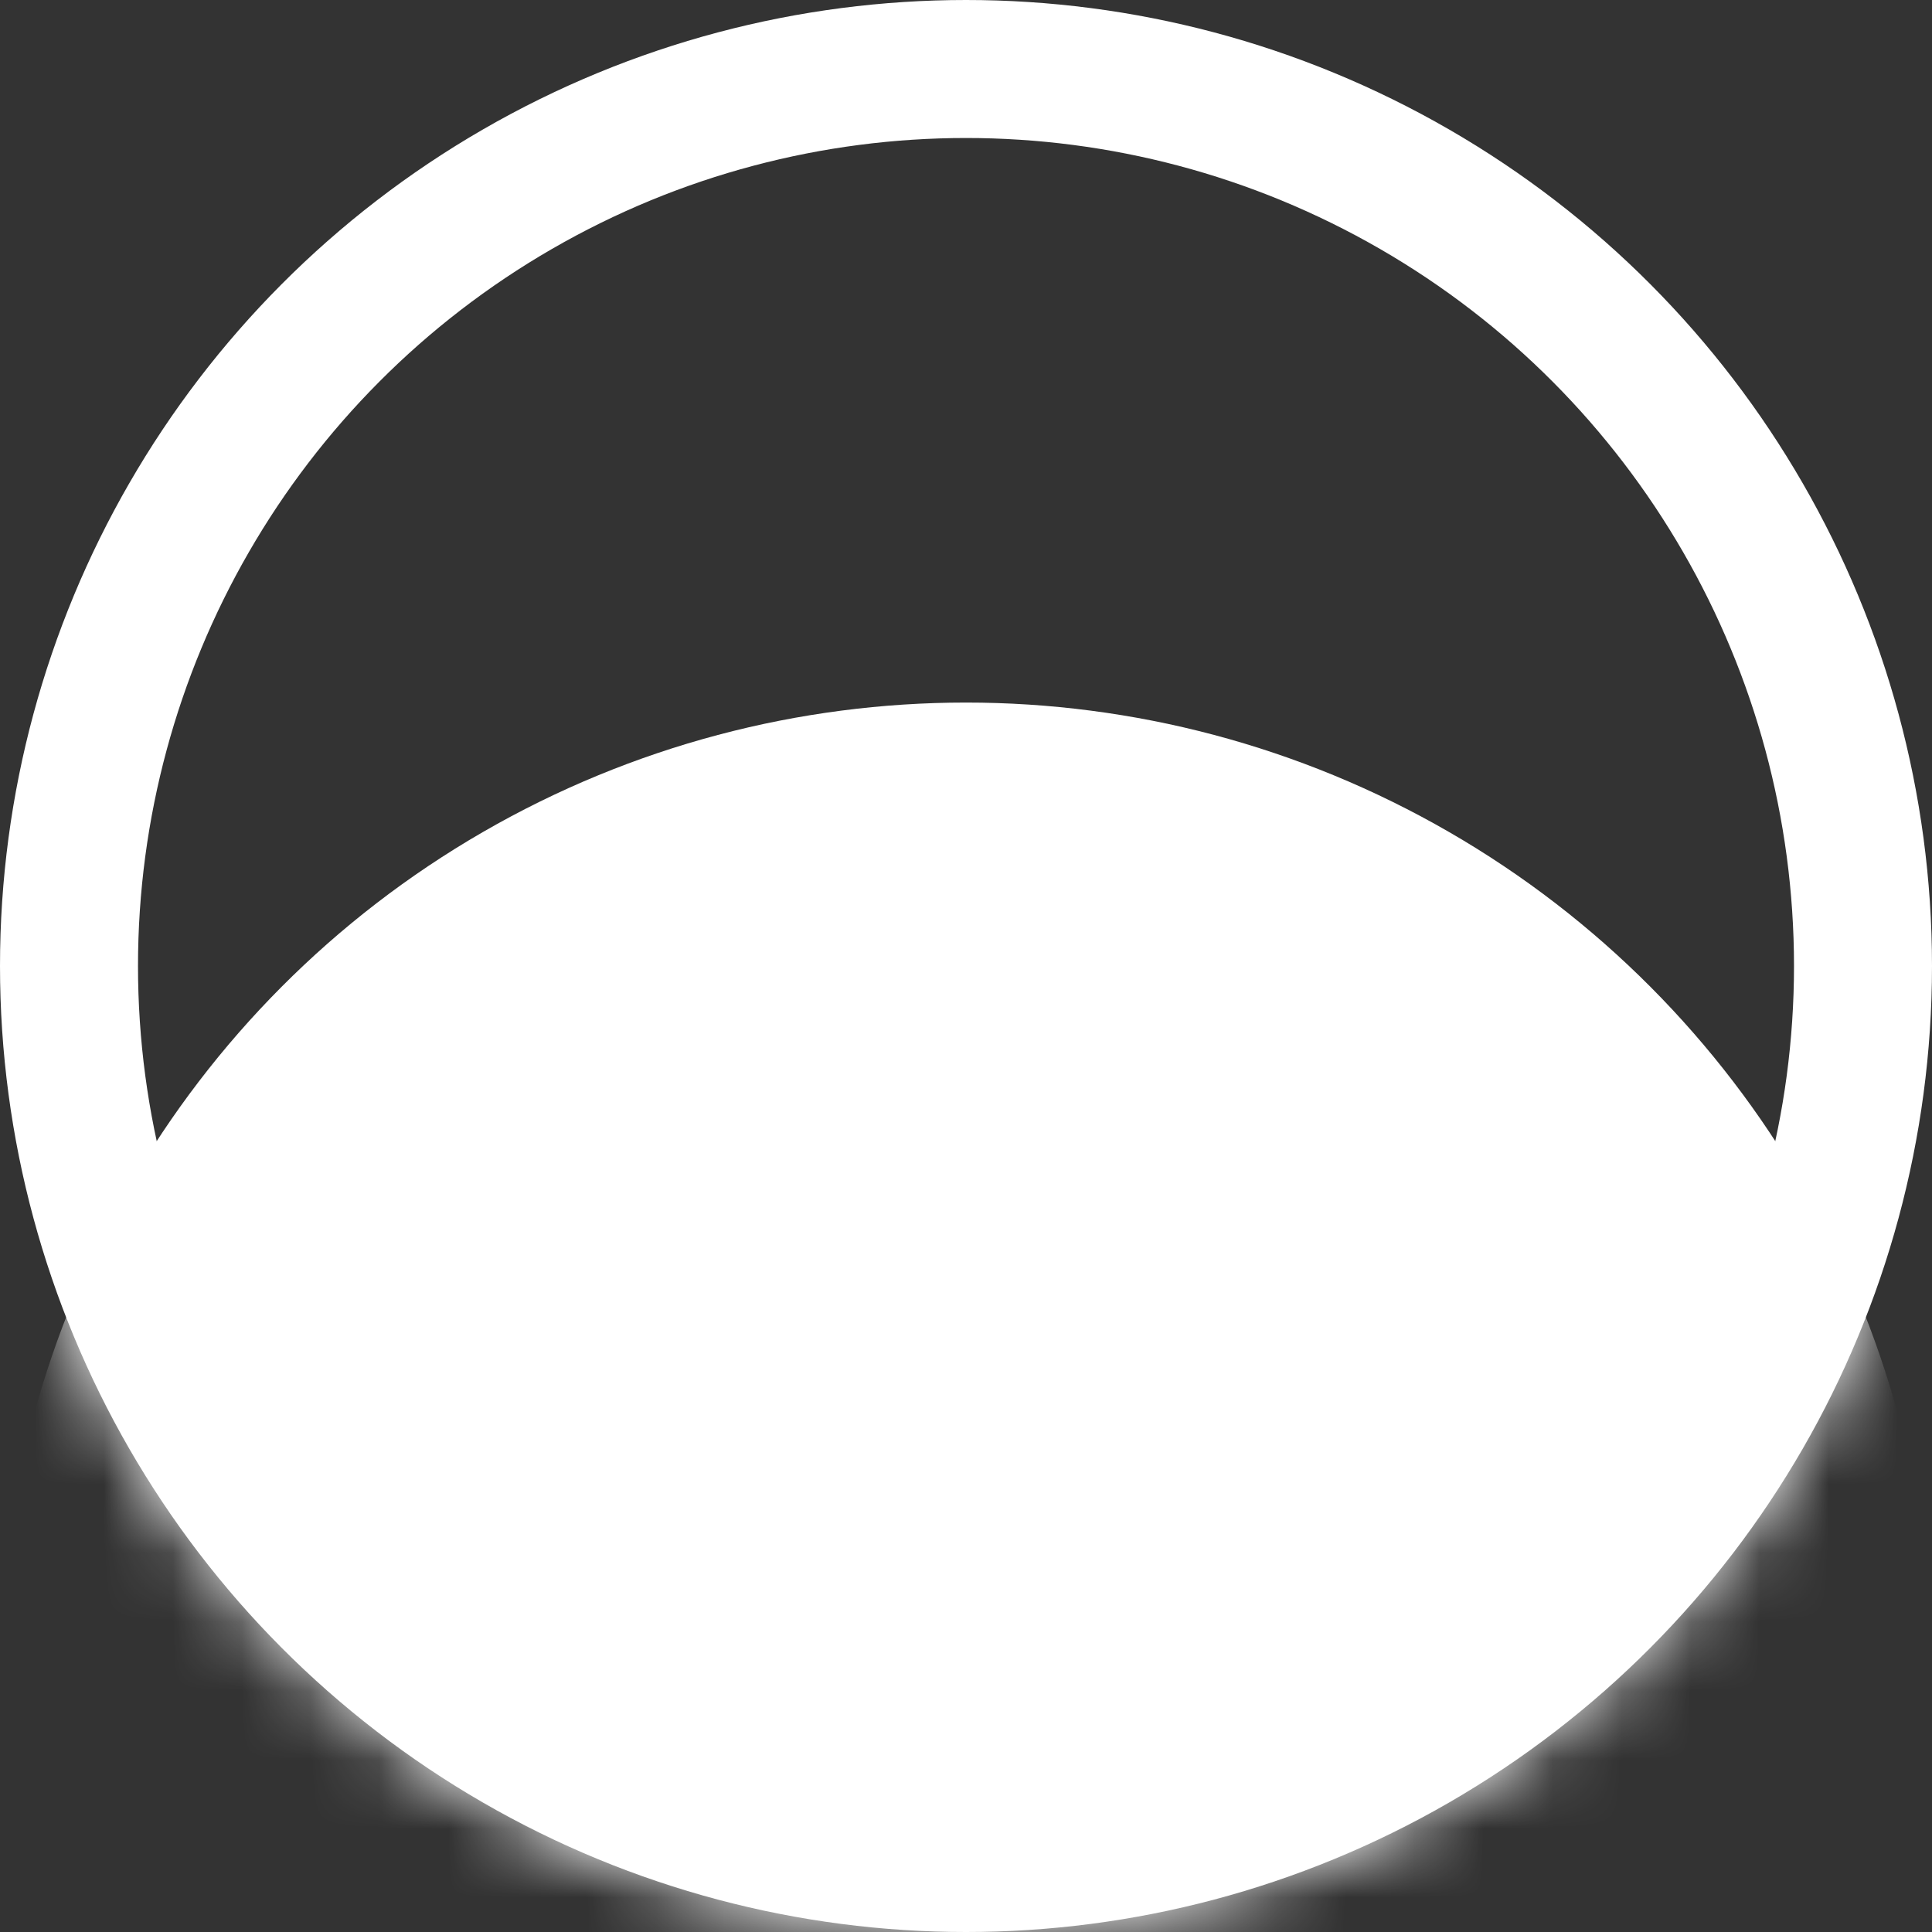 <svg width="28" height="28" viewBox="0 0 28 28" fill="none" xmlns="http://www.w3.org/2000/svg">
<rect x="0" y="0" width="28" height="28" fill="#333333" stroke="none"/>
<circle cx="14" cy="14" r="13" stroke="white" stroke-width="2"/>
<mask id="mask0_2_1121" style="mask-type:alpha" maskUnits="userSpaceOnUse" x="0" y="0" width="28" height="28">
<circle cx="14" cy="14" r="14" fill="black"/>
</mask>
<g mask="url(#mask0_2_1121)">
<circle cx="14" cy="24.182" r="14" fill="white"/>
</g>
</svg>
